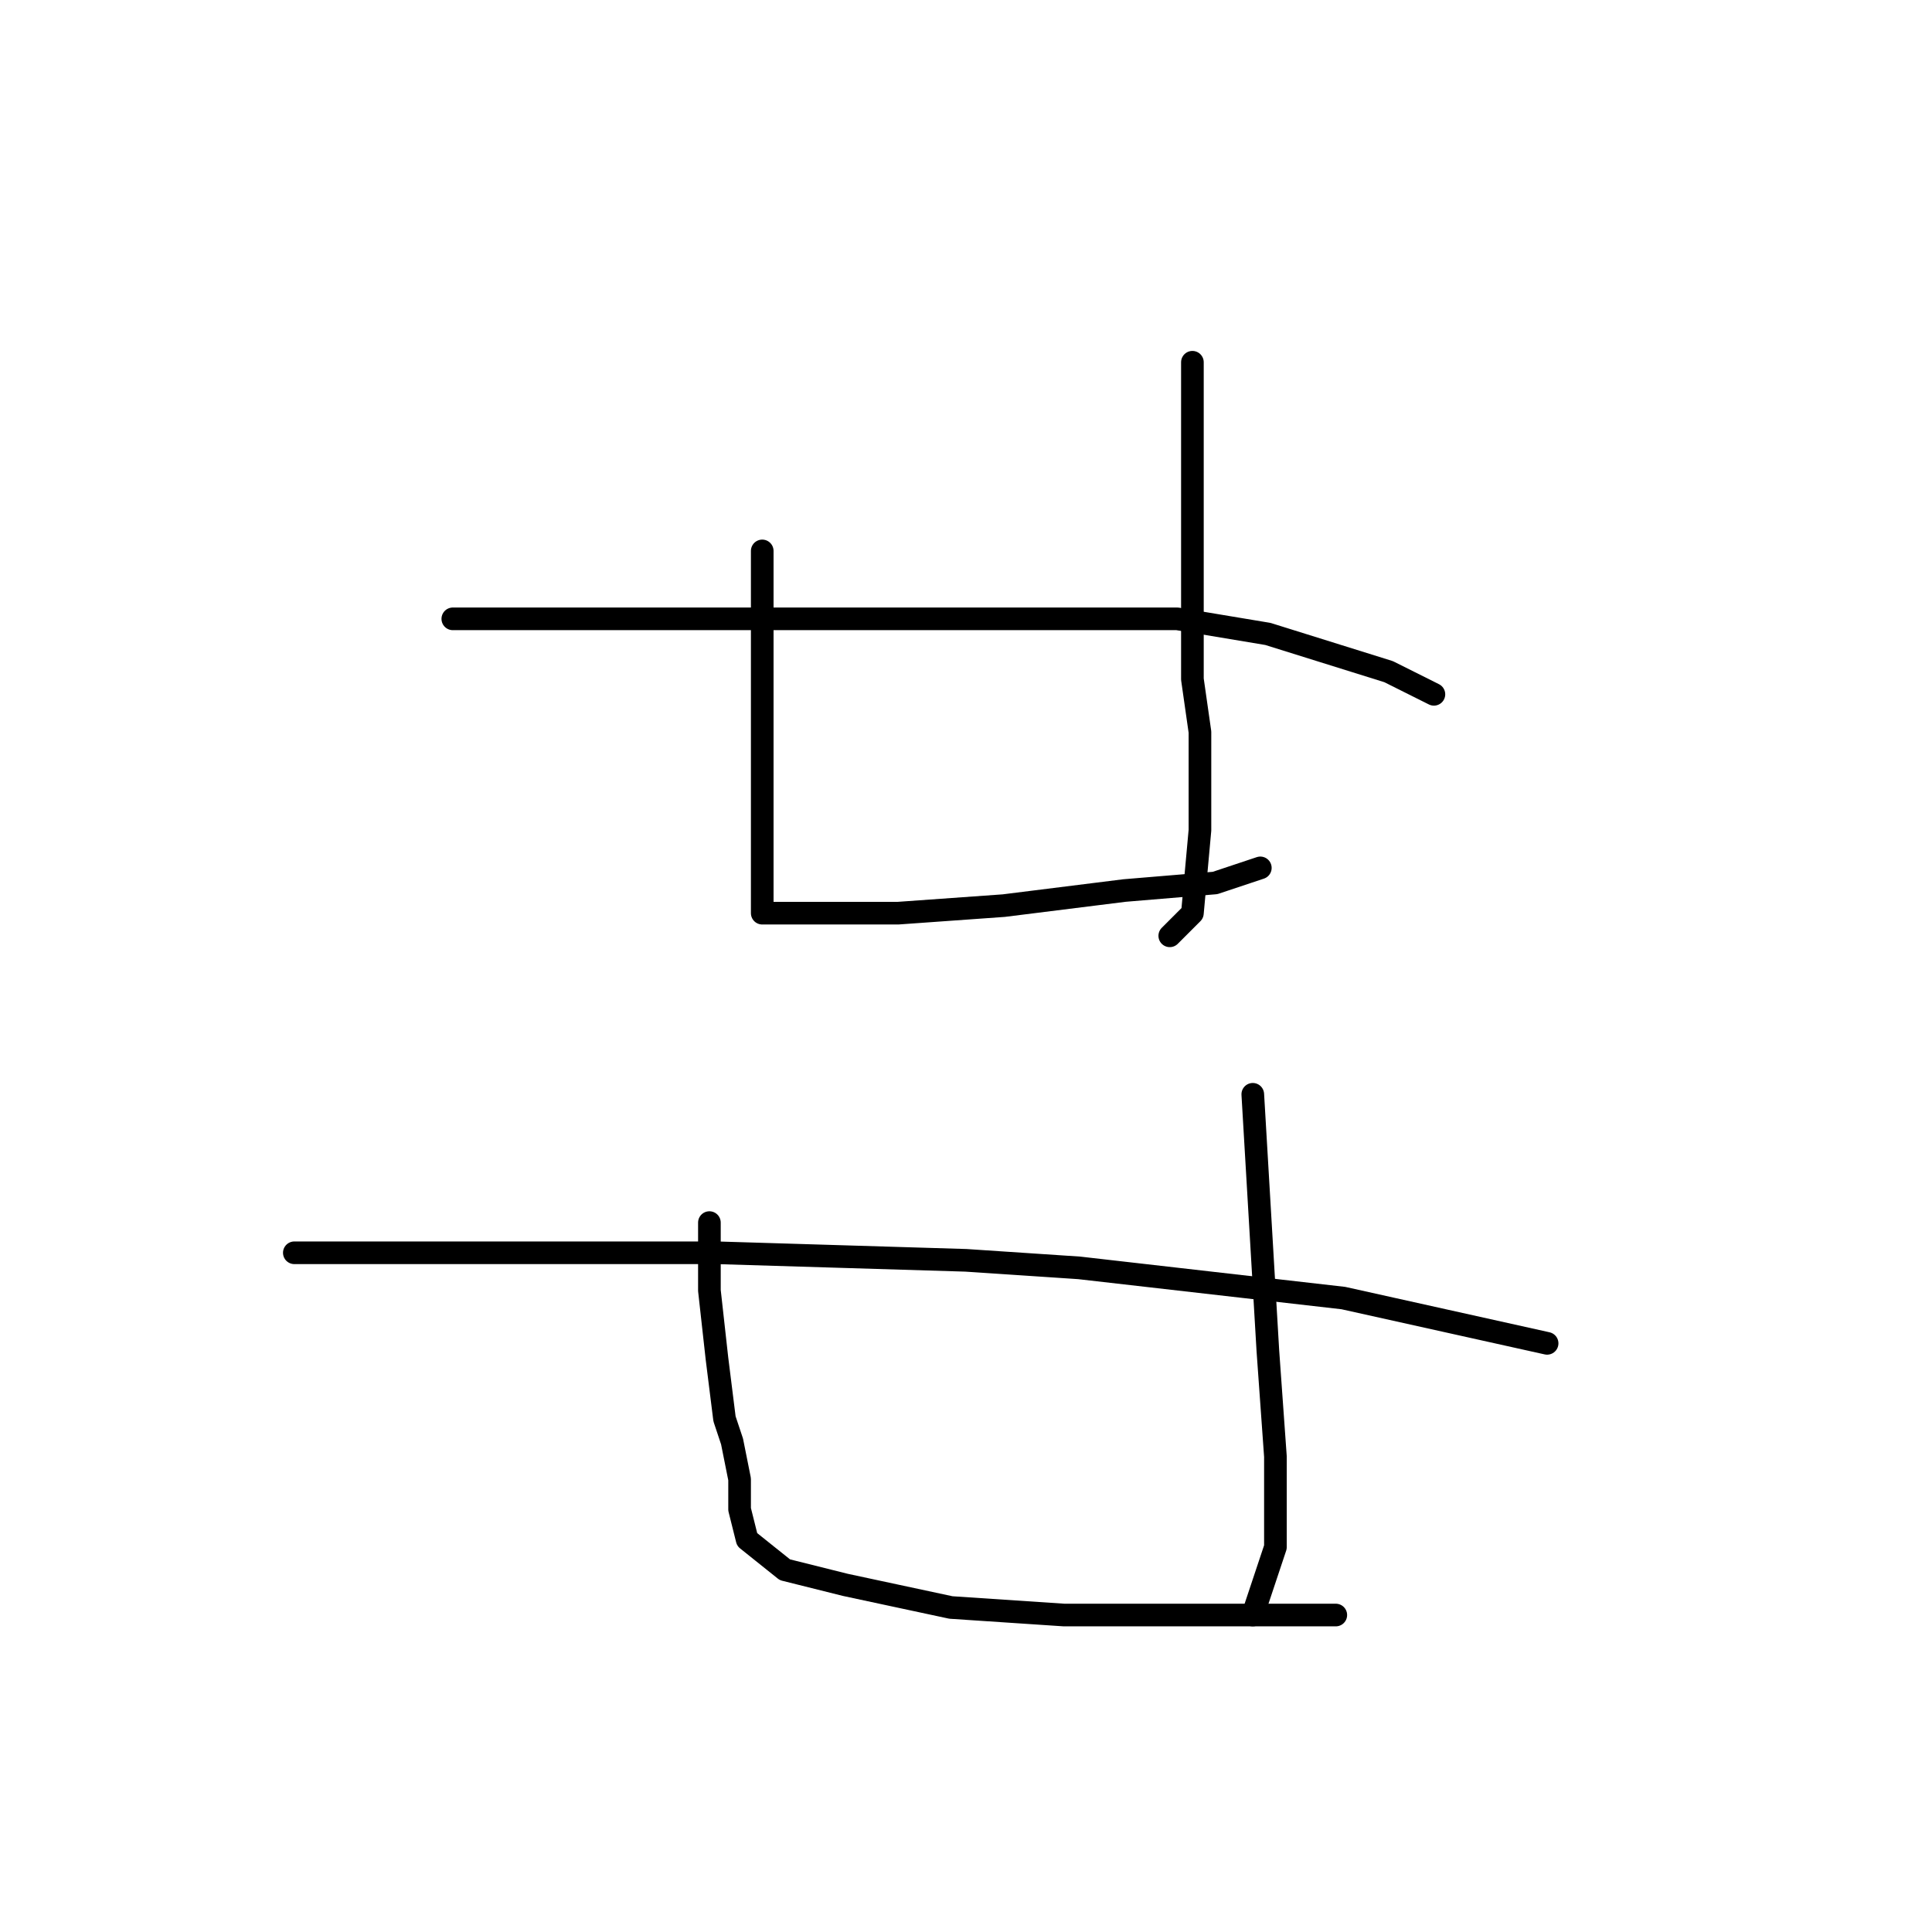 <?xml version="1.0" standalone="no"?>
    <svg width="256" height="256" xmlns="http://www.w3.org/2000/svg" version="1.1">
    <polyline stroke="black" stroke-width="3" stroke-linecap="round" fill="transparent" stroke-linejoin="round" points="101 73 101 81 101 89 101 105 101 116 101 120 101 121 102 121 108 121 119 121 133 120 149 118 161 117 167 115 167 115 " />
        <polyline stroke="black" stroke-width="3" stroke-linecap="round" fill="transparent" stroke-linejoin="round" points="158 48 158 54 158 60 158 71 158 76 158 90 159 97 159 110 158 121 155 124 155 124 " />
        <polyline stroke="black" stroke-width="3" stroke-linecap="round" fill="transparent" stroke-linejoin="round" points="60 82 71 82 82 82 119 82 146 82 156 82 168 84 184 89 190 92 190 92 " />
        <polyline stroke="black" stroke-width="3" stroke-linecap="round" fill="transparent" stroke-linejoin="round" points="94 162 94 165 94 168 94 171 95 180 96 188 97 191 98 196 98 200 99 204 104 208 112 210 126 213 141 214 157 214 172 214 177 214 177 214 " />
        <polyline stroke="black" stroke-width="3" stroke-linecap="round" fill="transparent" stroke-linejoin="round" points="166 145 167 162 168 179 169 193 169 205 166 214 166 214 " />
        <polyline stroke="black" stroke-width="3" stroke-linecap="round" fill="transparent" stroke-linejoin="round" points="39 166 54 166 69 166 95 166 128 167 143 168 178 172 205 178 205 178 " />
        </svg>